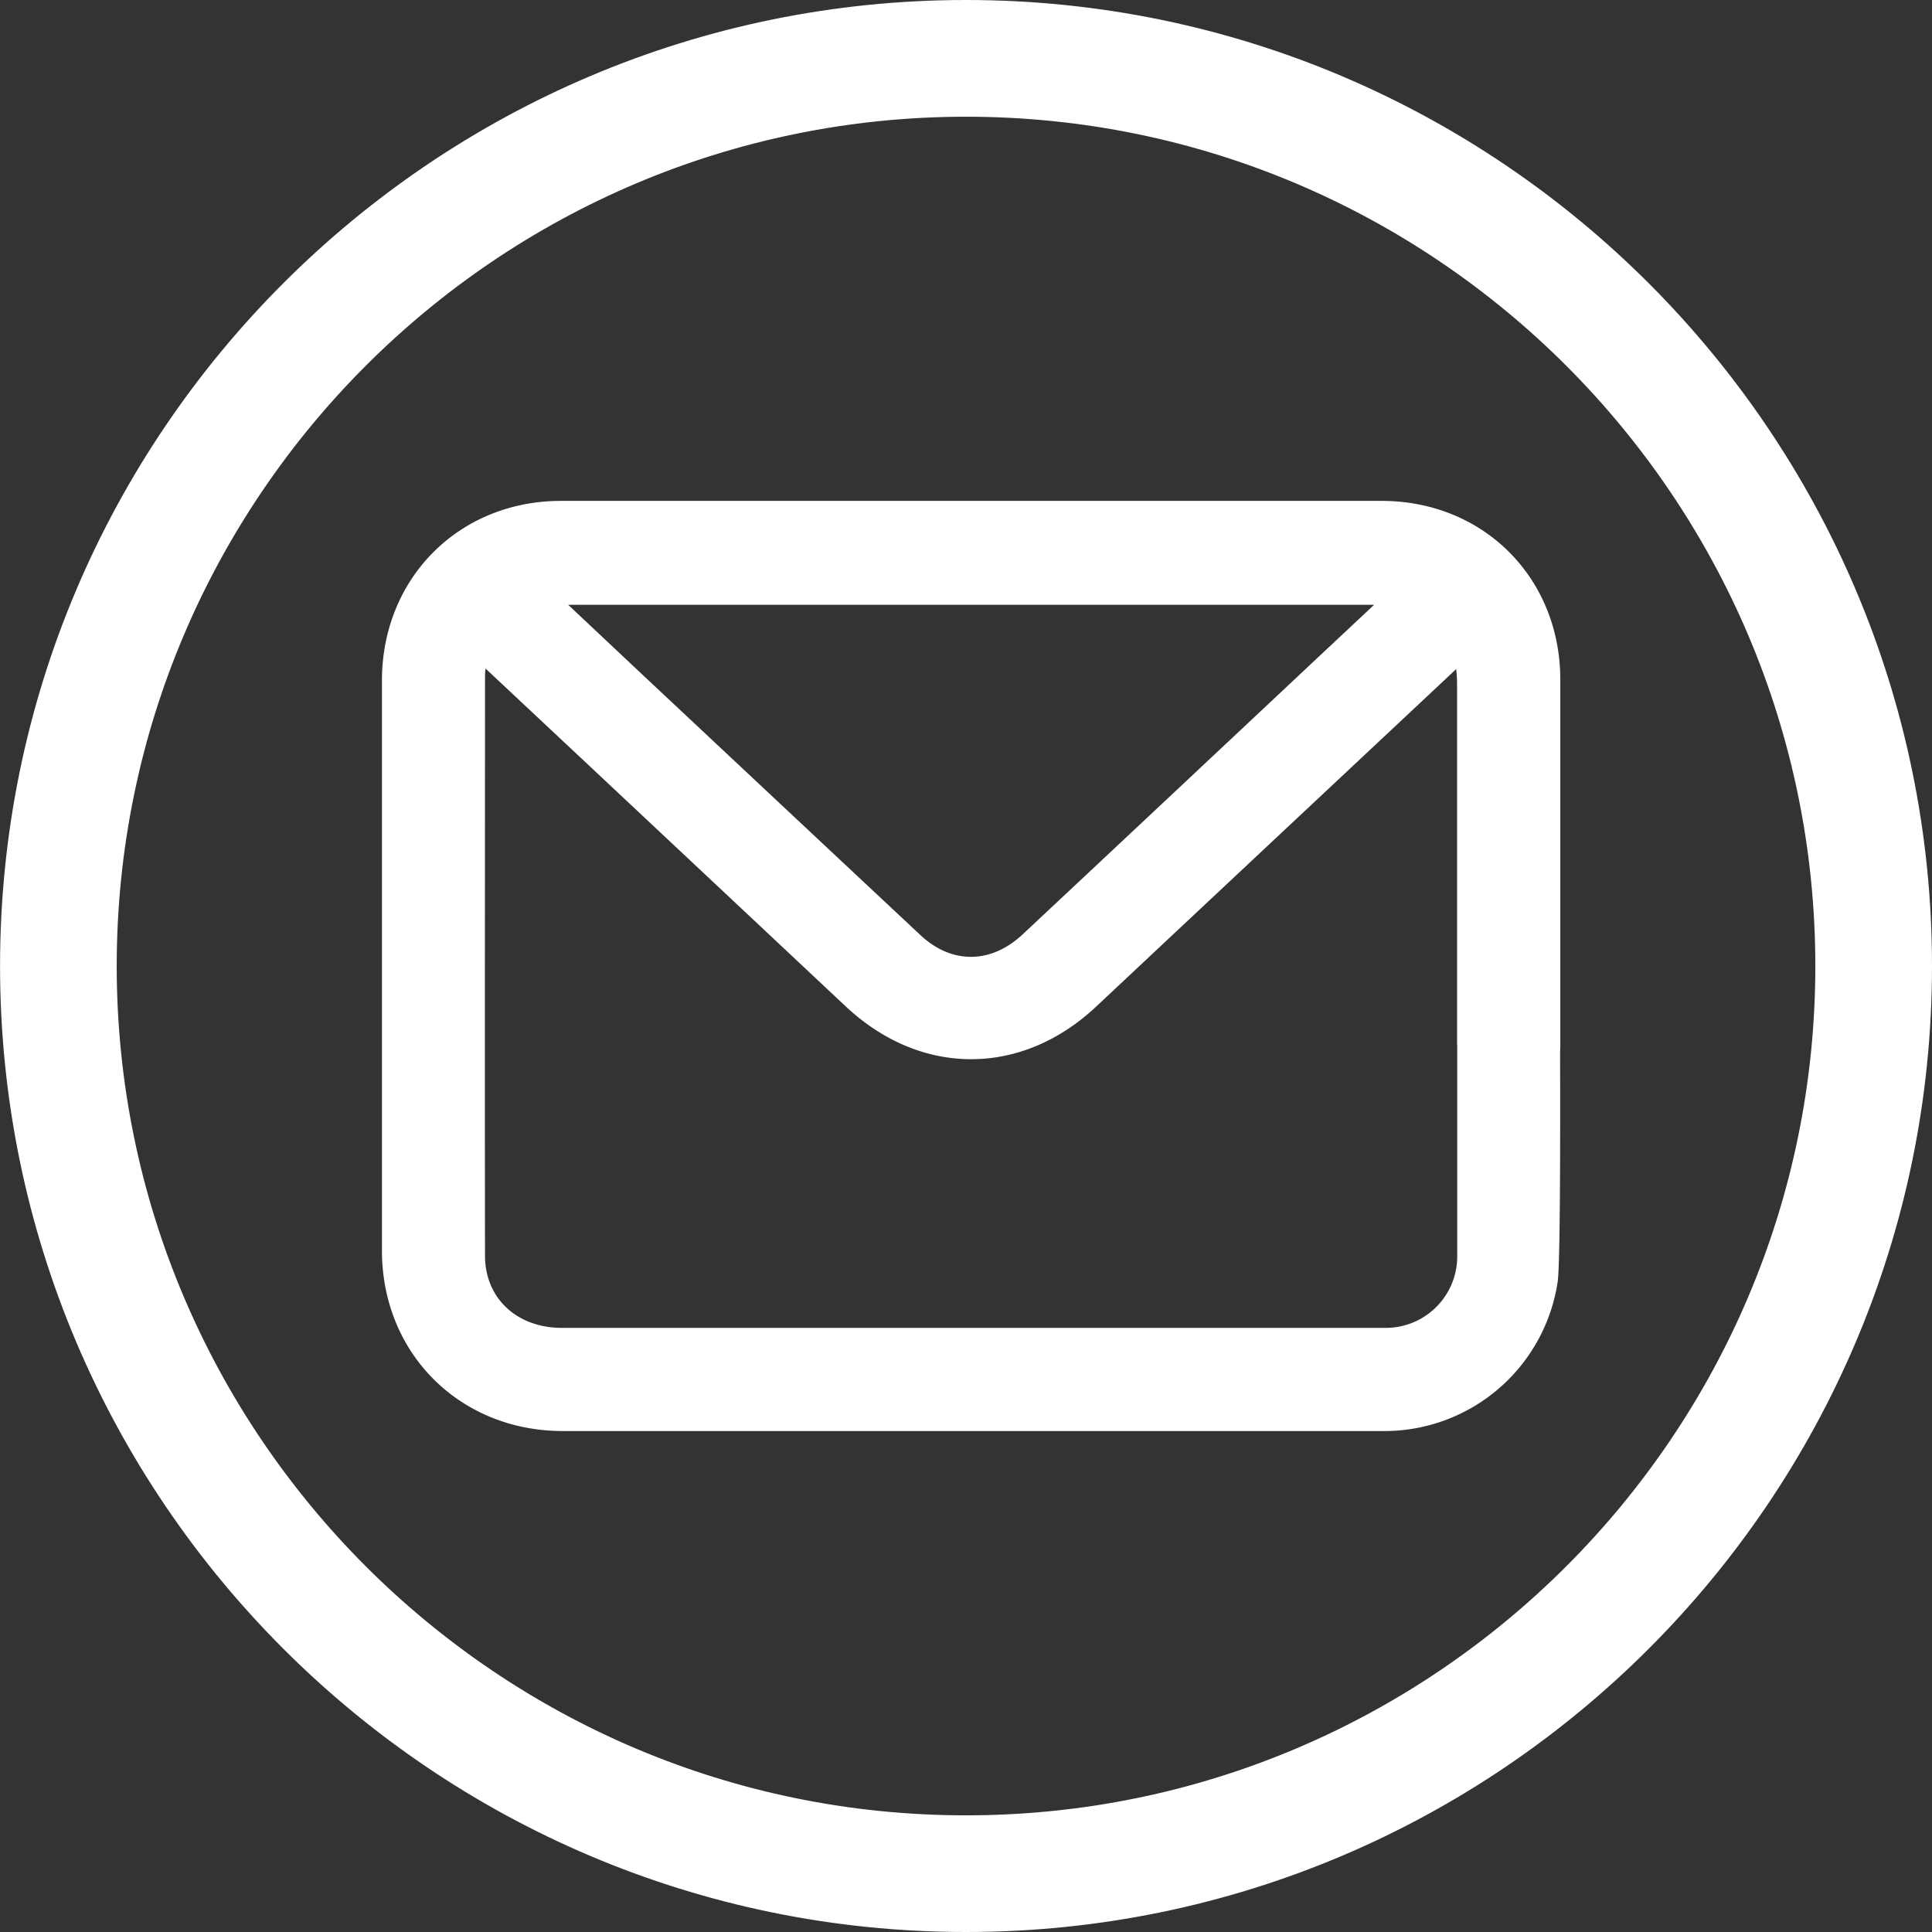 <svg id="Слой_1" data-name="Слой 1" xmlns="http://www.w3.org/2000/svg" viewBox="0 0 380.89 380.89"><rect x="0" y="0" width="380.89" height="380.89" fill="#333333" stroke="none"/><defs><style>.cls-1,.cls-2{fill:#fff;}.cls-1{stroke:#fff;stroke-miterlimit:10;}</style></defs><title>mail_ico</title><path class="cls-1" d="M682.84,194.33c-104.74,0-189.94,85.21-189.94,189.94S578.1,574.22,682.84,574.22,872.78,489,872.78,384.27,787.57,194.33,682.84,194.33Zm0,357.89c-92.6,0-167.94-75.34-167.94-167.94s75.34-167.94,167.94-167.94,167.94,75.34,167.94,167.94S775.44,552.22,682.84,552.22Z" transform="translate(-492.39 -193.83)"/><path class="cls-2" d="M800,399.93q0-16.55,0-33.11,0-19.5,0-39c0-20.08-15.16-35.24-35.22-35.24q-80.89,0-161.79,0c-20.11,0-35.29,15.24-35.3,35.42q0,56.18,0,112.36c0,20.28,15.33,35.58,35.65,35.6H719.55c15.24,0,30.61,0,45.82,0a34.55,34.55,0,0,0,34.12-29.49c.51-3.63.51-30,.47-45.52C800,400.61,800,400.27,800,399.93Zm-20.32.25v0c0,4.1,0,12.65,0,20.93,0,9.78,0,19,0,20.28h0a14.09,14.09,0,0,1-14.22,14.23c-2.34,0-4.74,0-7.06,0H603.19c-8.92,0-15.17-5.85-15.18-14.21-.06-39.78,0-79.9,0-114.39a10.15,10.15,0,0,1,.11-1.38l17.68,16.57q26.66,25,53.29,50c14.78,13.89,34.63,13.92,49.38.09q31.08-29.15,62.18-58.29l8.82-8.27a26.24,26.24,0,0,1,.18,2.73c0,23.22,0,47.13,0,71.08C779.66,399.76,779.67,400,779.68,400.18Zm-26.82-77.34c-19.28,18.1-39.22,36.82-58.86,55.2-6.26,5.86-14,5.91-20.16.13-18.17-17-36.61-34.29-54.44-51l-15-14.11H763.3Z" transform="translate(-492.39 -193.83)"/></svg>